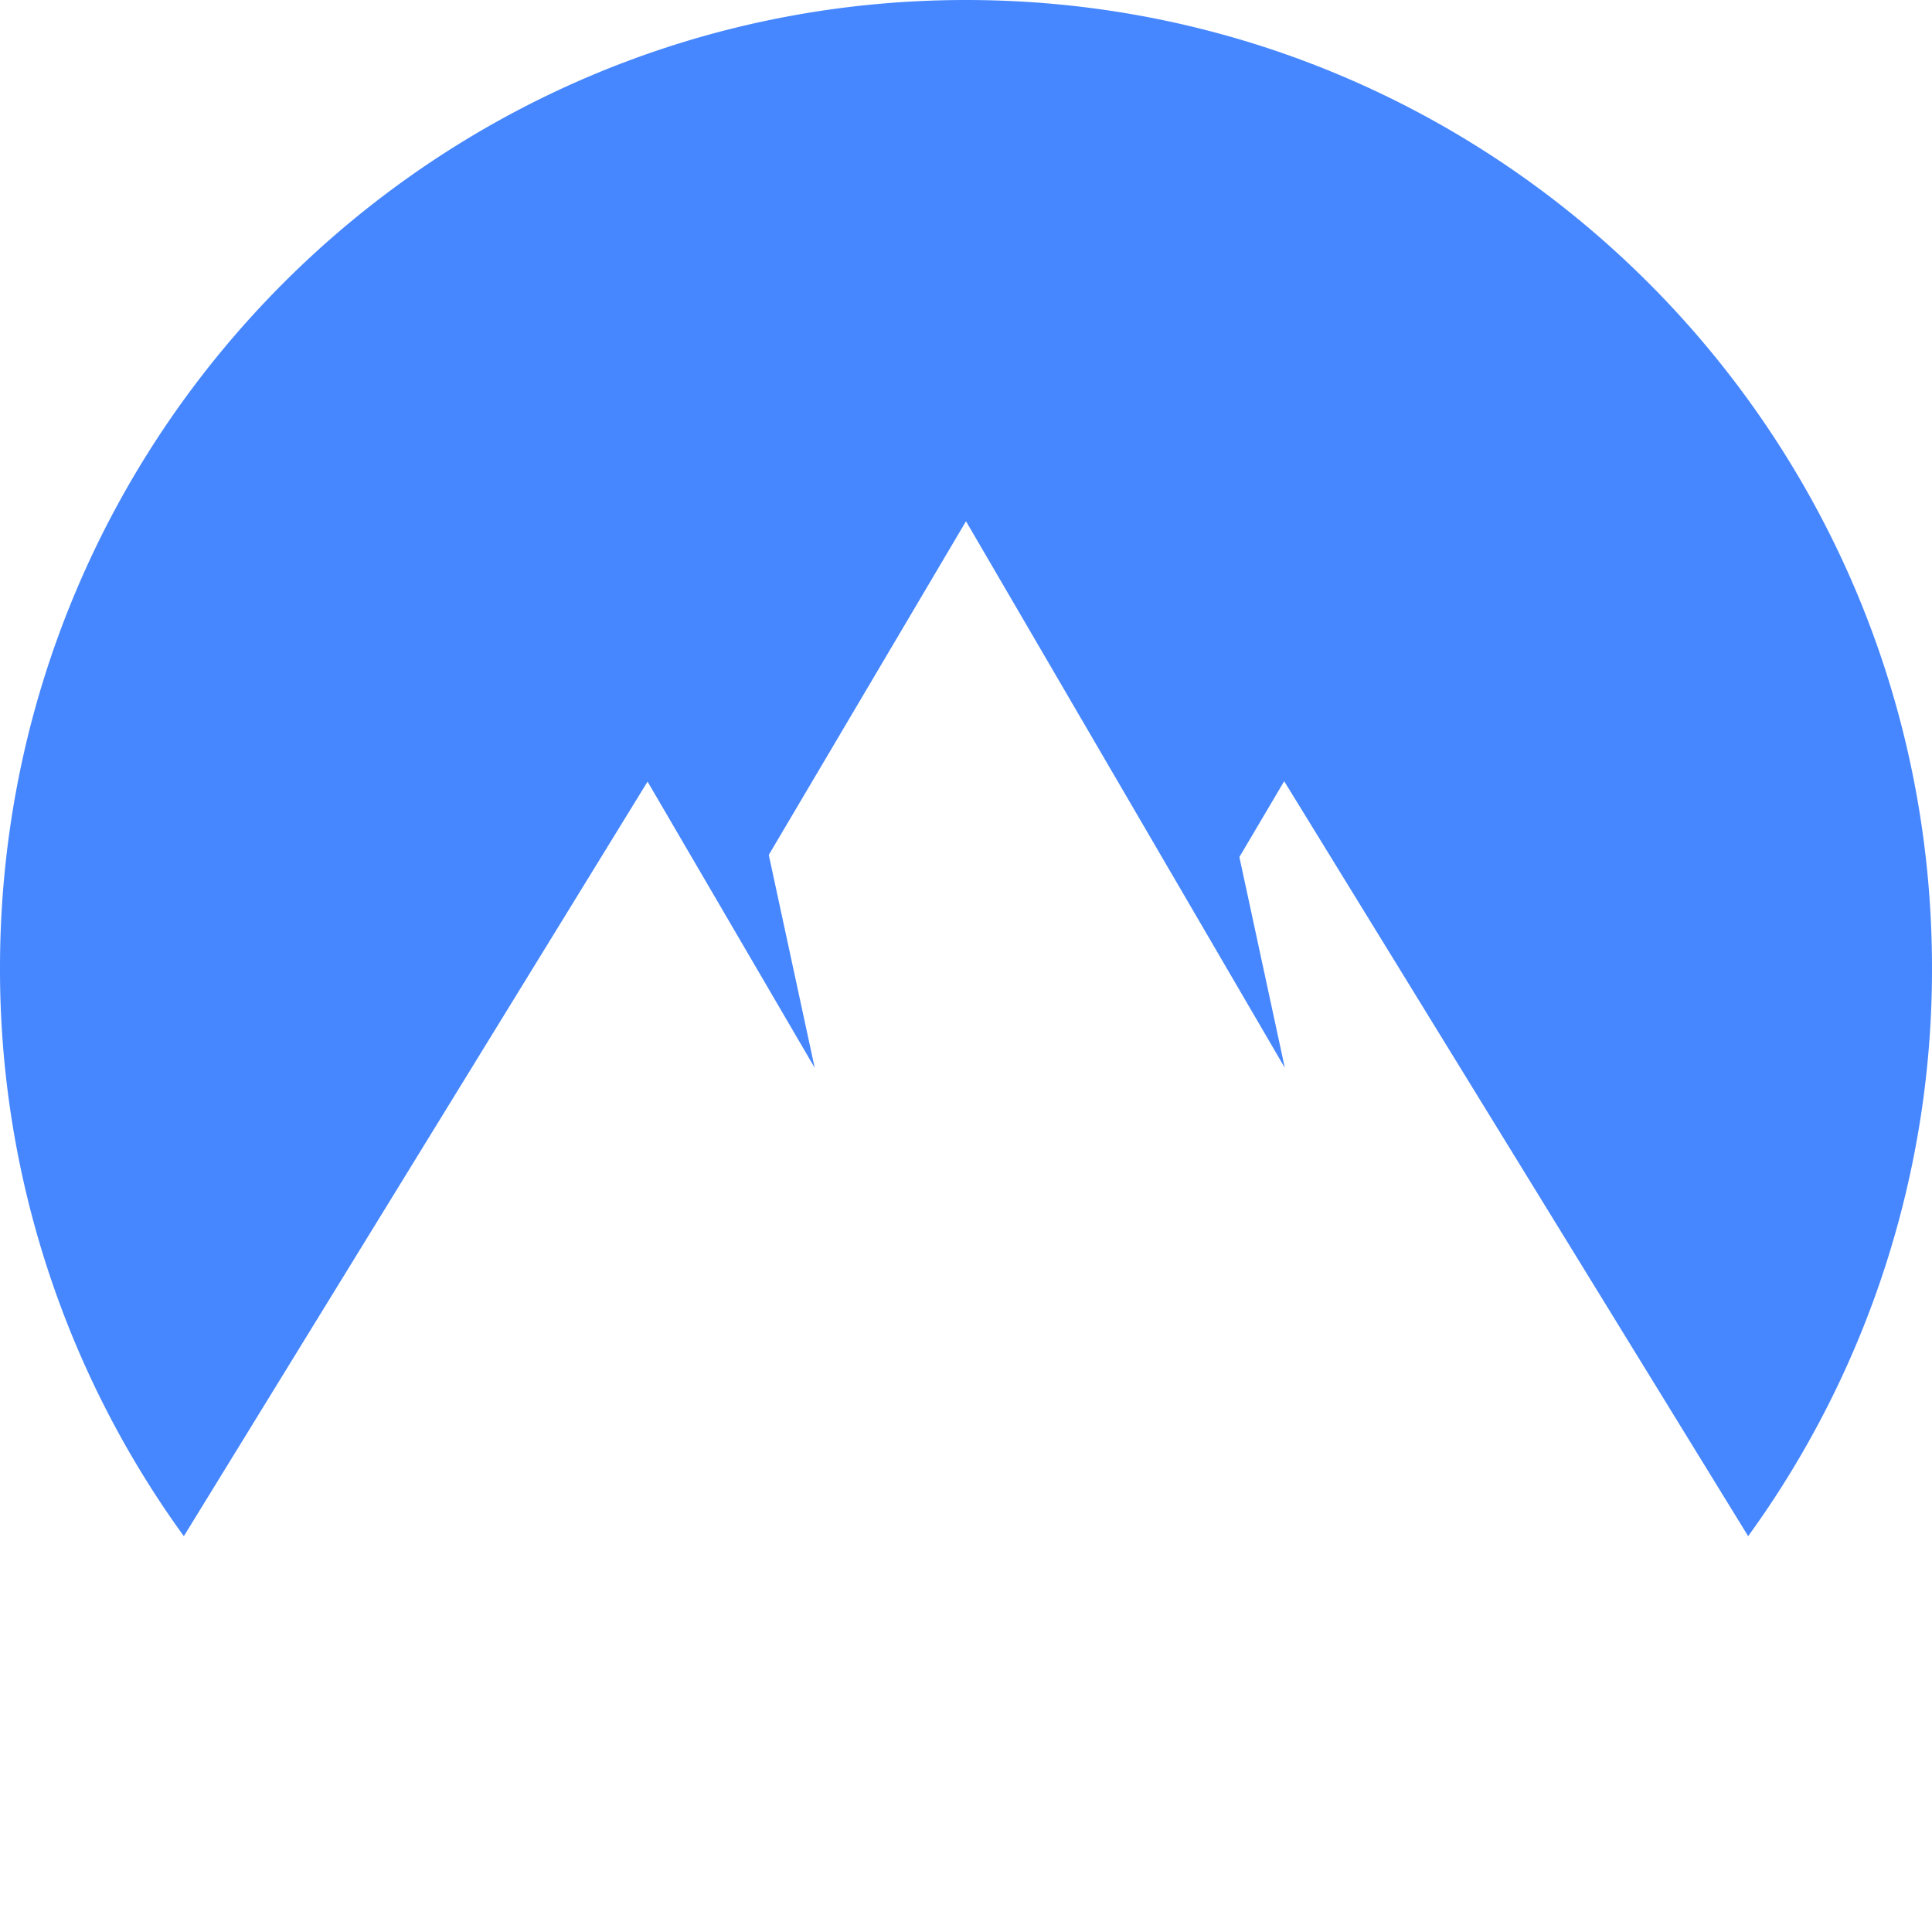 <svg xmlns="http://www.w3.org/2000/svg" width="38.988" height="38.988"><path d="M3.71 31A19.472 19.472 0 010 19.534C0 8.745 8.728 0 19.494 0c10.767 0 19.494 8.745 19.494 19.534A19.47 19.47 0 0135.278 31l-9.363-15.235-.904 1.53.917 4.254-6.434-11.03-3.98 6.733.927 4.297-3.373-5.776z" fill="#4687ff" fill-rule="evenodd"/></svg>